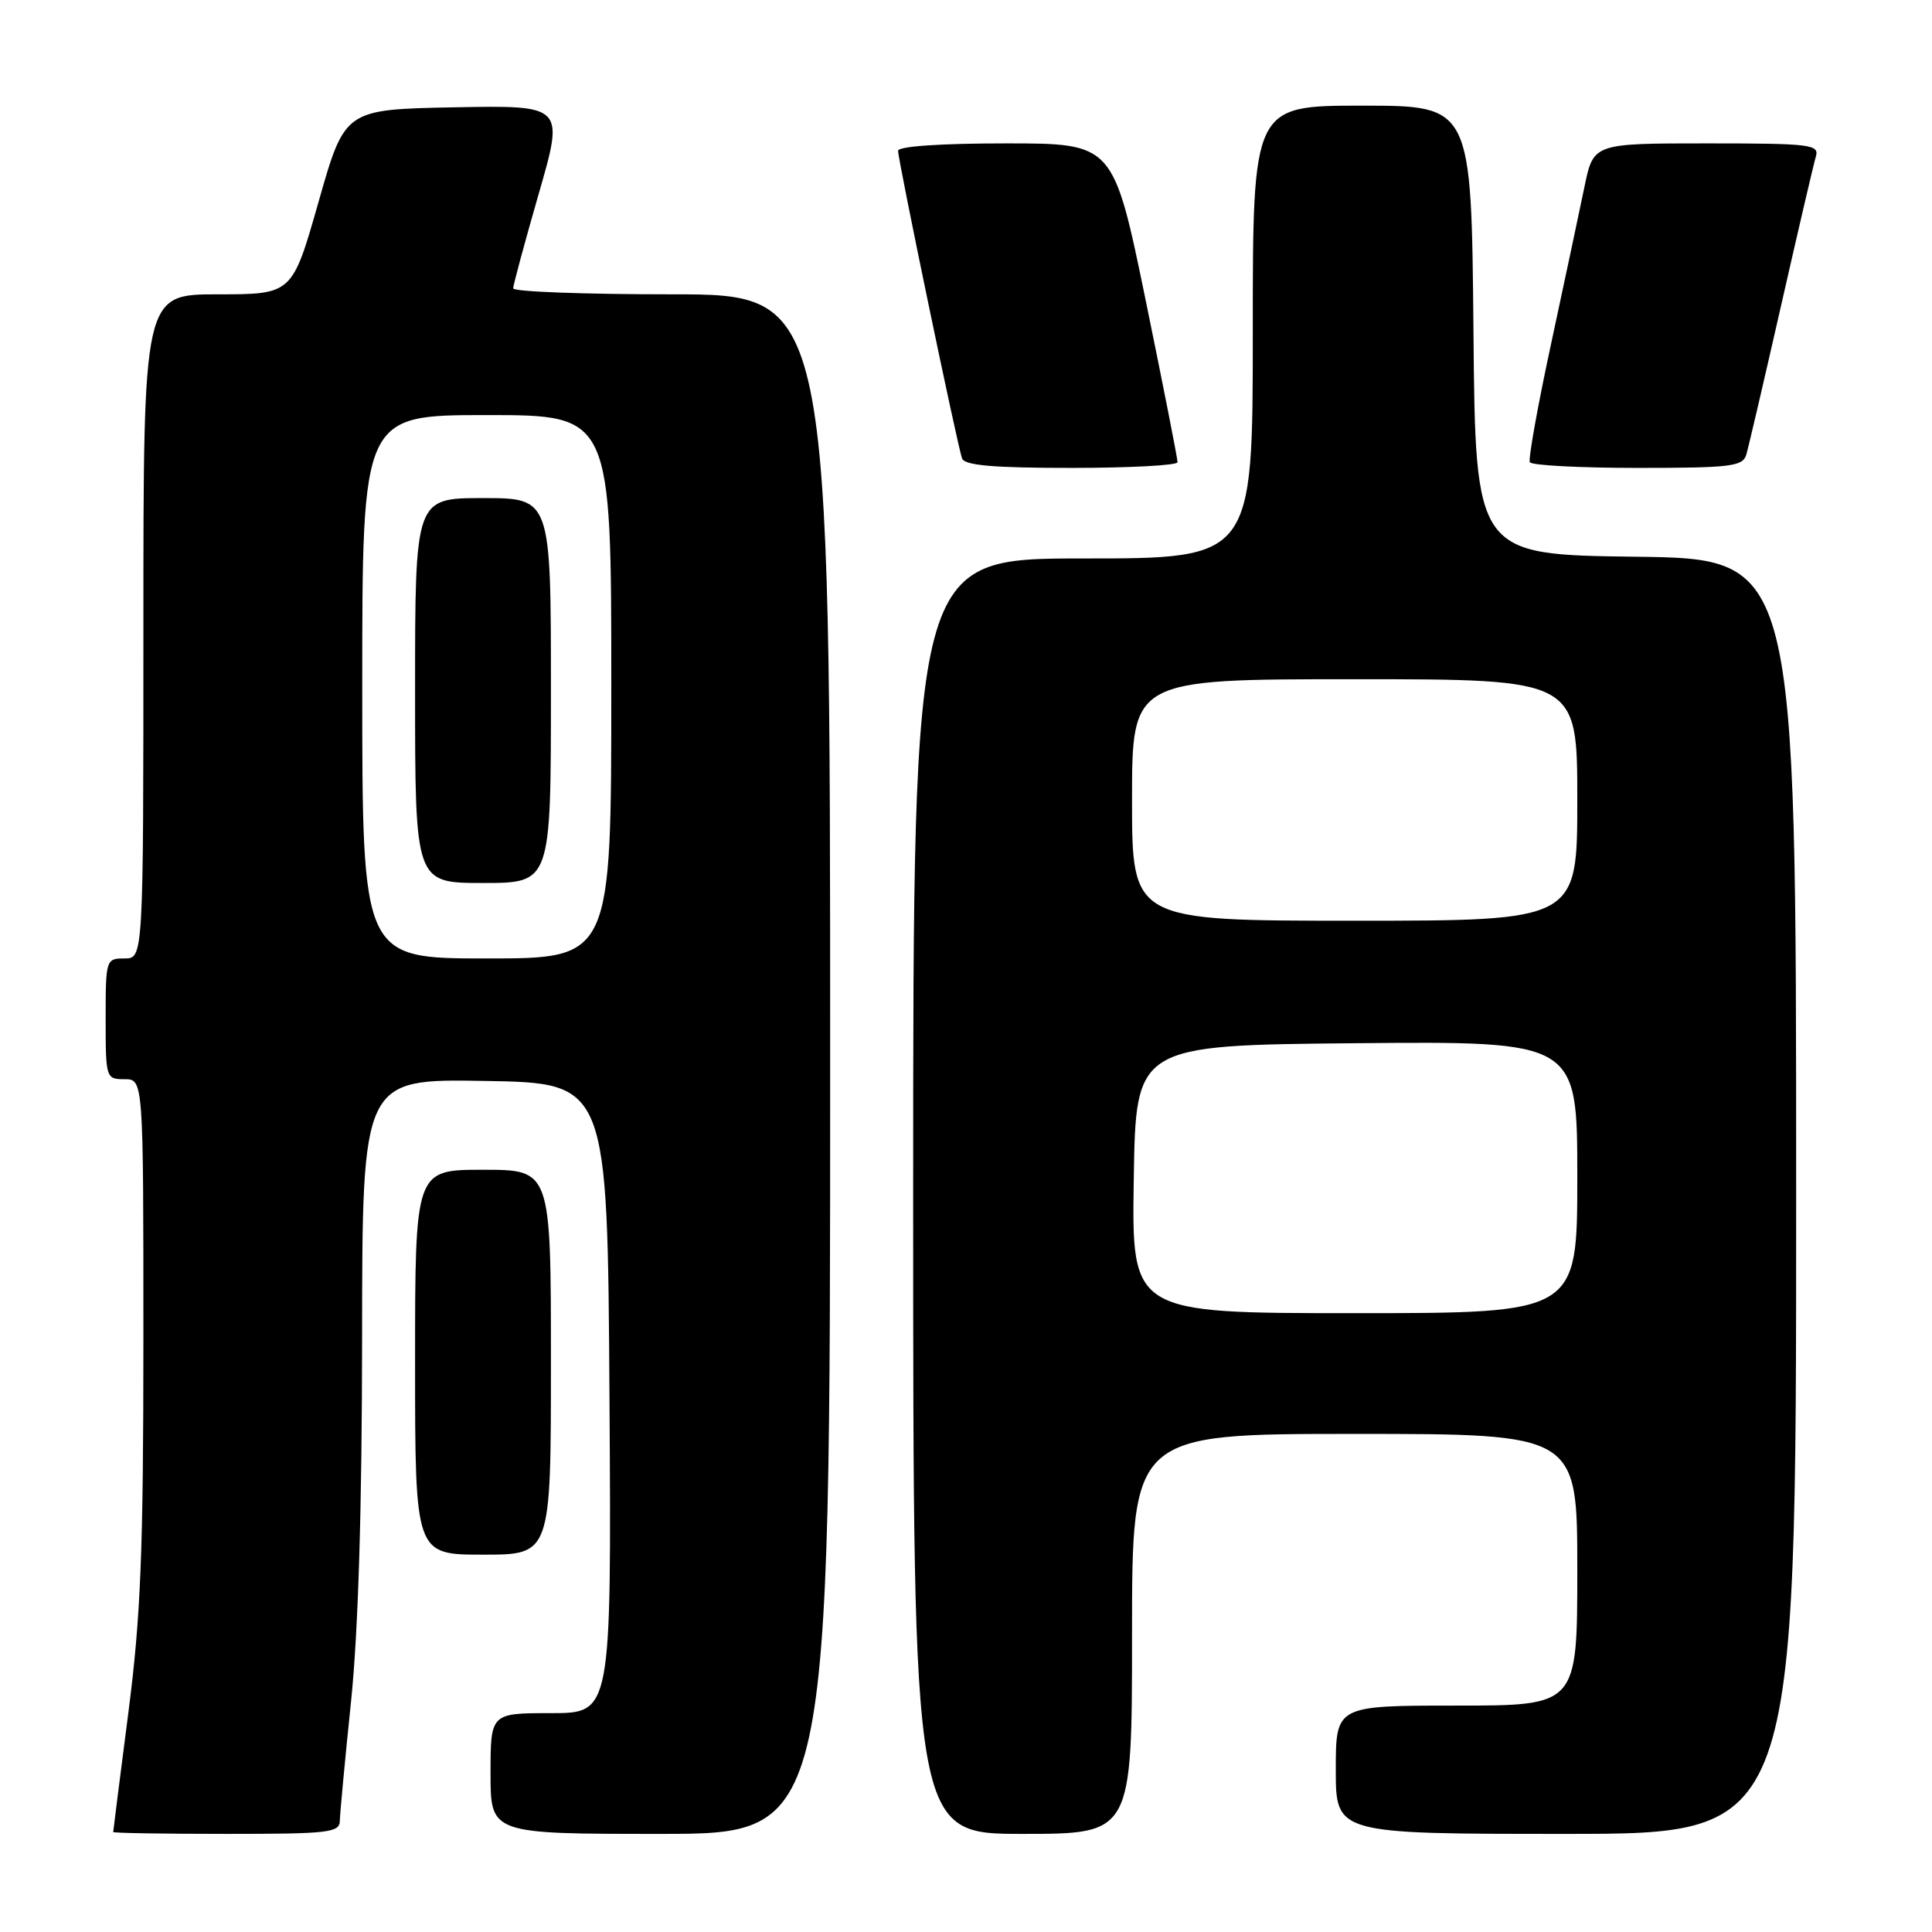 <?xml version="1.0" encoding="UTF-8" standalone="no"?>
<!DOCTYPE svg PUBLIC "-//W3C//DTD SVG 1.1//EN" "http://www.w3.org/Graphics/SVG/1.1/DTD/svg11.dtd" >
<svg xmlns="http://www.w3.org/2000/svg" xmlns:xlink="http://www.w3.org/1999/xlink" version="1.1" viewBox="0 0 256 256">
 <g >
 <path fill="currentColor"
d=" M 45.03 241.25 C 45.05 240.29 45.71 233.20 46.51 225.50 C 47.47 216.23 47.97 199.91 47.98 177.23 C 48.00 142.95 48.00 142.95 64.25 143.23 C 80.50 143.50 80.50 143.50 80.76 185.25 C 81.02 227.00 81.02 227.00 73.01 227.00 C 65.00 227.00 65.00 227.00 65.00 235.00 C 65.00 243.00 65.00 243.00 87.50 243.00 C 110.00 243.00 110.00 243.00 110.00 141.00 C 110.00 39.00 110.00 39.00 89.00 39.00 C 77.45 39.00 68.00 38.65 68.00 38.21 C 68.00 37.78 69.52 32.15 71.38 25.69 C 74.77 13.95 74.77 13.95 60.23 14.22 C 45.69 14.50 45.69 14.50 42.21 26.75 C 38.72 39.00 38.72 39.00 28.86 39.00 C 19.00 39.00 19.00 39.00 19.00 83.00 C 19.00 127.00 19.00 127.00 16.50 127.00 C 14.04 127.00 14.00 127.13 14.00 135.00 C 14.00 142.87 14.04 143.00 16.50 143.00 C 19.00 143.00 19.00 143.00 19.00 177.25 C 19.00 205.64 18.66 214.15 17.00 227.00 C 15.90 235.53 15.00 242.61 15.00 242.75 C 15.00 242.89 21.75 243.00 30.00 243.00 C 43.61 243.00 45.00 242.84 45.03 241.25 Z  M 150.00 216.50 C 150.00 190.00 150.00 190.00 179.50 190.00 C 209.00 190.00 209.00 190.00 209.00 208.00 C 209.00 226.00 209.00 226.00 193.00 226.00 C 177.00 226.00 177.00 226.00 177.00 234.50 C 177.00 243.00 177.00 243.00 207.50 243.00 C 238.00 243.00 238.00 243.00 238.00 158.52 C 238.00 74.04 238.00 74.04 216.75 73.77 C 195.50 73.50 195.50 73.50 195.24 43.75 C 194.97 14.00 194.97 14.00 180.49 14.00 C 166.00 14.00 166.00 14.00 166.00 44.00 C 166.00 74.00 166.00 74.00 143.50 74.00 C 121.00 74.00 121.00 74.00 121.00 158.50 C 121.00 243.00 121.00 243.00 135.50 243.00 C 150.00 243.00 150.00 243.00 150.00 216.50 Z  M 73.00 180.50 C 73.00 155.00 73.00 155.00 64.00 155.00 C 55.00 155.00 55.00 155.00 55.00 180.50 C 55.00 206.00 55.00 206.00 64.00 206.00 C 73.00 206.00 73.00 206.00 73.00 180.50 Z  M 156.03 61.25 C 156.05 60.84 154.14 51.16 151.80 39.75 C 147.53 19.00 147.53 19.00 133.27 19.00 C 124.61 19.00 119.00 19.39 119.00 19.98 C 119.00 21.26 126.87 59.11 127.48 60.75 C 127.81 61.67 131.66 62.00 141.97 62.00 C 149.69 62.00 156.01 61.66 156.03 61.25 Z  M 231.39 60.25 C 231.68 59.29 233.75 50.40 236.00 40.50 C 238.25 30.60 240.32 21.71 240.61 20.75 C 241.09 19.14 239.95 19.00 226.14 19.00 C 211.14 19.00 211.14 19.00 209.95 24.75 C 209.30 27.91 207.31 37.25 205.54 45.50 C 203.76 53.75 202.49 60.84 202.71 61.25 C 202.94 61.66 209.36 62.00 216.99 62.00 C 229.34 62.00 230.92 61.81 231.39 60.25 Z  M 48.00 91.00 C 48.00 55.00 48.00 55.00 64.50 55.00 C 81.00 55.00 81.00 55.00 81.00 91.00 C 81.00 127.00 81.00 127.00 64.50 127.00 C 48.00 127.00 48.00 127.00 48.00 91.00 Z  M 73.00 91.50 C 73.00 66.00 73.00 66.00 64.00 66.00 C 55.00 66.00 55.00 66.00 55.00 91.50 C 55.00 117.00 55.00 117.00 64.00 117.00 C 73.00 117.00 73.00 117.00 73.00 91.50 Z  M 150.23 156.25 C 150.50 138.50 150.50 138.50 179.75 138.23 C 209.00 137.97 209.00 137.97 209.00 155.98 C 209.00 174.00 209.00 174.00 179.48 174.00 C 149.95 174.00 149.95 174.00 150.23 156.25 Z  M 150.00 106.00 C 150.00 90.00 150.00 90.00 179.50 90.00 C 209.00 90.00 209.00 90.00 209.00 106.00 C 209.00 122.00 209.00 122.00 179.50 122.00 C 150.00 122.00 150.00 122.00 150.00 106.00 Z "/>
</g>
</svg>